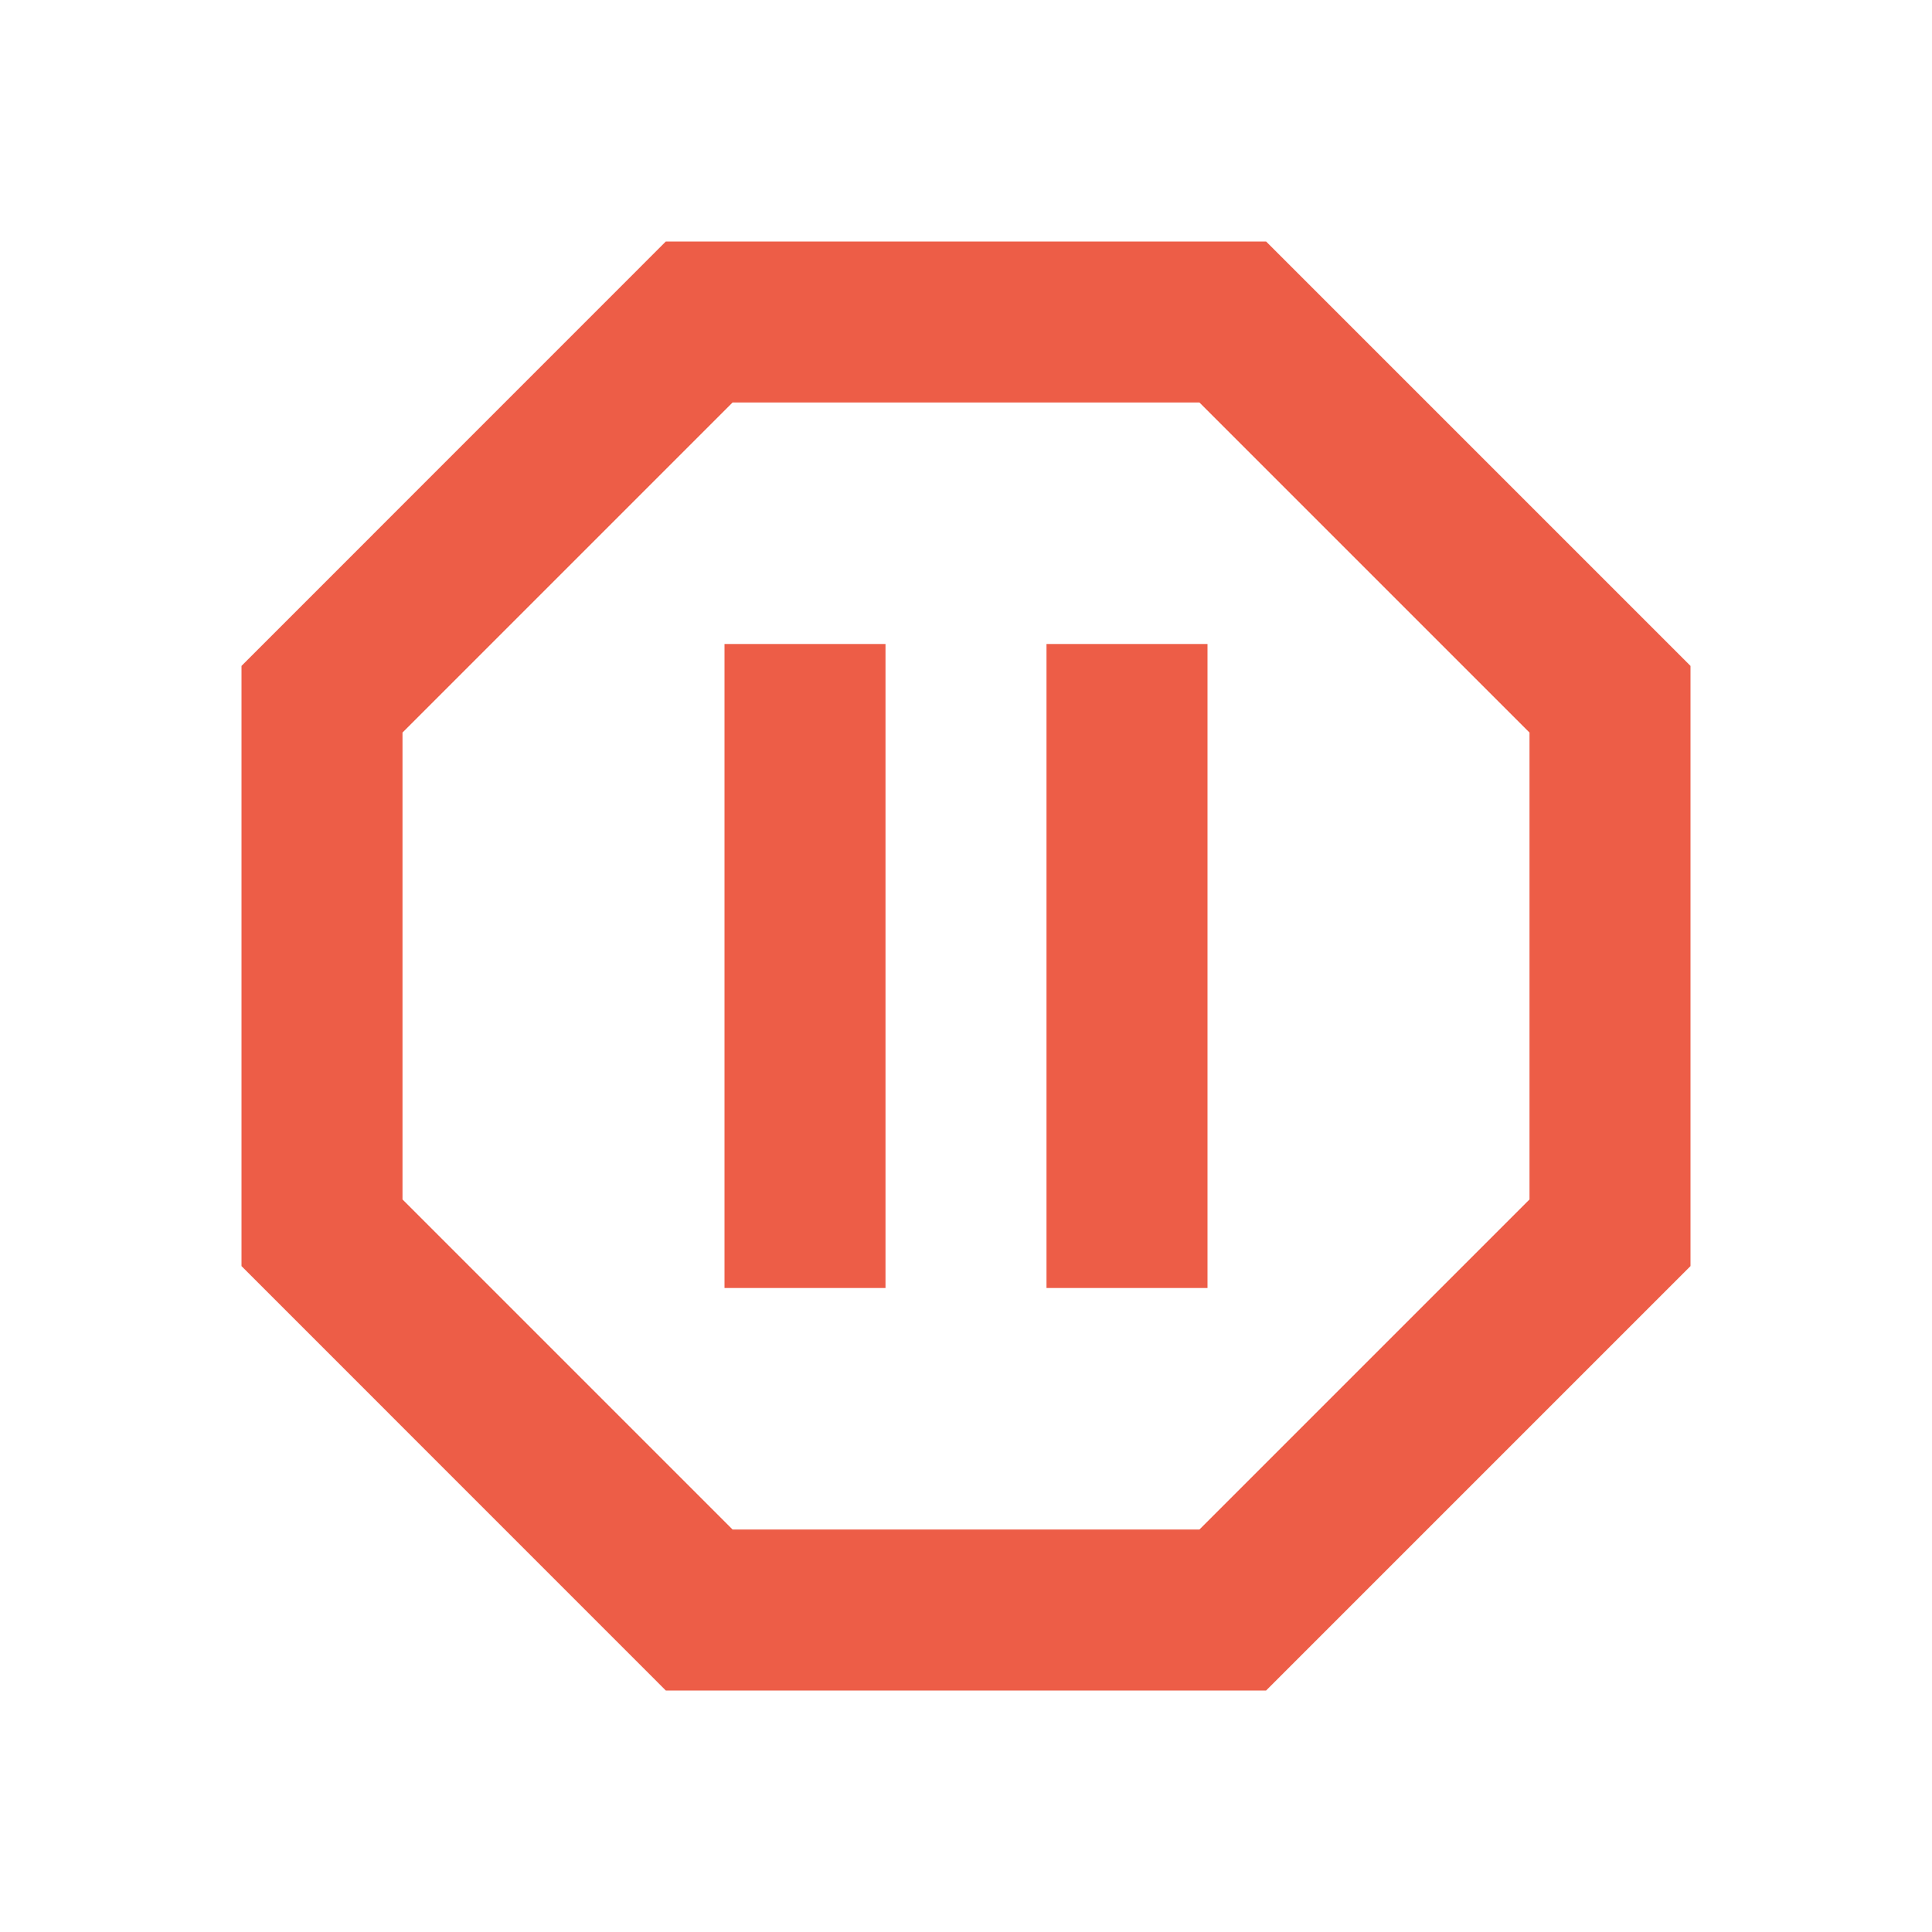 <?xml version="1.0" encoding="utf-8"?>
<!DOCTYPE svg PUBLIC "-//W3C//DTD SVG 1.1//EN" "http://www.w3.org/Graphics/SVG/1.1/DTD/svg11.dtd">
<svg xmlns="http://www.w3.org/2000/svg" xmlns:xlink="http://www.w3.org/1999/xlink" version="1.1" baseProfile="full" width="24" height="24" viewBox="0 0 24.00 24.00" enable-background="new 0 0 24.00 24.00" xml:space="preserve">
	<path fill="#ED5D47" fill-opacity="1" stroke-width="0.2" stroke-linejoin="round" d="M 15,16L 13,16L 13,8L 15,8L 15,16 Z M 11,16L 9,16L 9,8L 11,8L 11,16 Z M 15.728,3L 21,8.272L 21,15.728L 15.728,21L 8.271,21L 3,15.728L 3,8.272L 8.271,3L 15.728,3 Z M 14.9,5L 9.1,5L 5,9.1L 5,14.9L 9.1,19L 14.9,19L 19,14.9L 19,9.1L 14.9,5 Z "/>
</svg>
